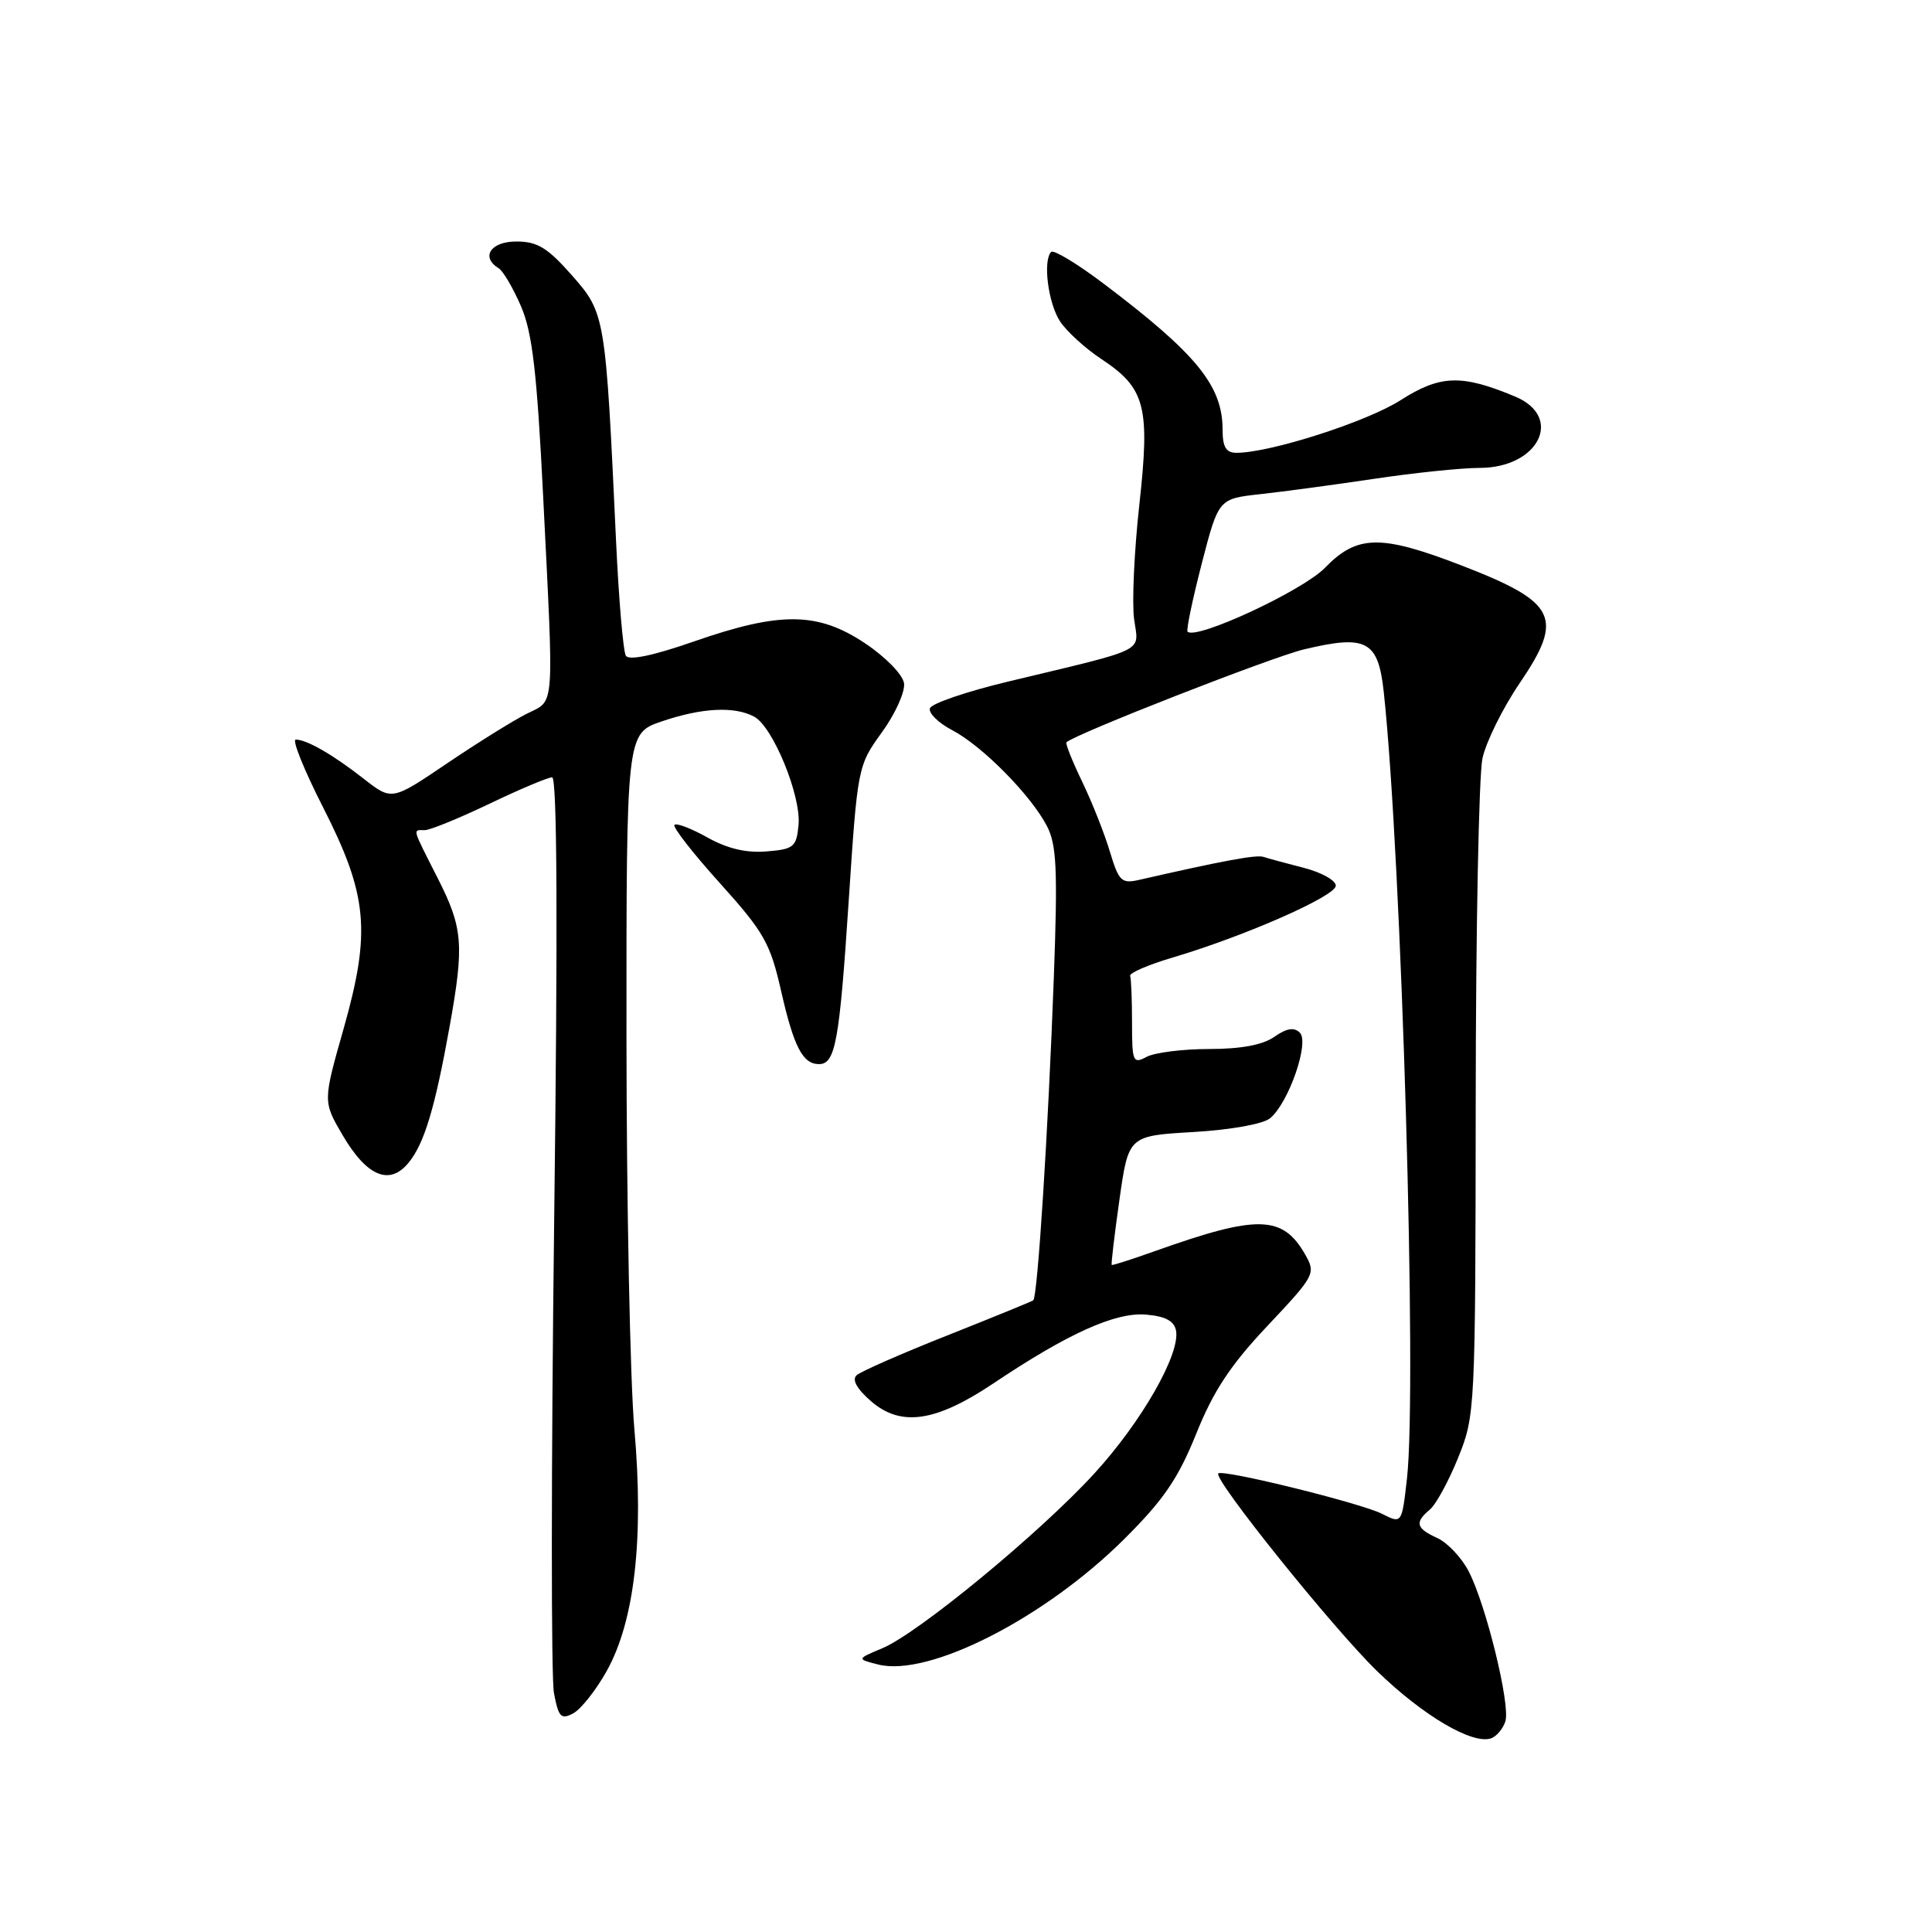 <?xml version="1.0" encoding="UTF-8" standalone="no"?>
<!DOCTYPE svg PUBLIC "-//W3C//DTD SVG 1.1//EN" "http://www.w3.org/Graphics/SVG/1.1/DTD/svg11.dtd" >
<svg xmlns="http://www.w3.org/2000/svg" xmlns:xlink="http://www.w3.org/1999/xlink" version="1.1" viewBox="0 0 256 256">
 <g >
 <path fill="currentColor"
d=" M 199.47 228.08 C 200.16 225.93 196.91 212.65 194.61 208.21 C 193.67 206.40 191.80 204.41 190.45 203.80 C 187.63 202.51 187.42 201.73 189.46 200.03 C 190.27 199.36 191.95 196.27 193.21 193.16 C 195.47 187.58 195.50 186.88 195.54 146.00 C 195.55 123.17 195.96 102.70 196.43 100.50 C 196.91 98.30 199.13 93.80 201.38 90.50 C 207.28 81.81 206.28 79.80 193.64 74.92 C 182.93 70.79 179.82 70.85 175.55 75.25 C 172.60 78.28 158.50 84.83 157.36 83.70 C 157.16 83.50 158.01 79.45 159.23 74.71 C 161.46 66.09 161.46 66.09 166.98 65.48 C 170.02 65.15 176.83 64.23 182.12 63.44 C 187.41 62.65 193.67 62.00 196.04 62.00 C 203.89 62.00 207.25 55.25 200.75 52.54 C 193.66 49.58 190.85 49.67 185.58 53.03 C 181.09 55.90 168.29 60.00 163.84 60.00 C 162.46 60.00 162.00 59.24 162.00 56.95 C 162.00 51.11 158.57 46.90 146.19 37.55 C 142.72 34.93 139.61 33.06 139.29 33.38 C 138.16 34.51 138.88 40.17 140.46 42.58 C 141.33 43.91 143.80 46.16 145.93 47.57 C 151.78 51.44 152.41 53.86 150.96 66.94 C 150.29 73.03 149.98 79.81 150.27 82.00 C 150.88 86.54 152.37 85.80 133.55 90.32 C 128.08 91.63 123.43 93.22 123.22 93.85 C 123.01 94.48 124.33 95.79 126.17 96.75 C 130.16 98.84 136.59 105.35 138.72 109.45 C 140.01 111.92 140.16 115.19 139.64 129.45 C 138.89 149.89 137.49 171.89 136.91 172.30 C 136.69 172.46 131.55 174.56 125.50 176.96 C 119.45 179.36 114.05 181.73 113.50 182.23 C 112.86 182.82 113.54 184.04 115.43 185.68 C 119.38 189.10 124.00 188.42 131.64 183.30 C 141.52 176.68 147.79 173.86 151.83 174.19 C 154.42 174.41 155.58 175.03 155.83 176.31 C 156.41 179.41 151.26 188.42 144.99 195.26 C 137.79 203.13 121.72 216.37 116.94 218.39 C 113.50 219.83 113.50 219.83 116.38 220.56 C 123.08 222.24 138.42 214.42 148.94 203.96 C 154.20 198.73 156.11 195.92 158.51 189.97 C 160.78 184.31 163.05 180.87 167.96 175.67 C 174.22 169.02 174.37 168.75 172.96 166.26 C 169.96 160.99 166.66 160.92 153.00 165.79 C 149.97 166.87 147.42 167.69 147.31 167.61 C 147.21 167.53 147.67 163.64 148.33 158.98 C 149.53 150.50 149.53 150.50 158.12 150.00 C 163.09 149.71 167.38 148.94 168.30 148.17 C 170.76 146.13 173.53 138.13 172.24 136.84 C 171.48 136.08 170.50 136.24 168.86 137.38 C 167.33 138.46 164.43 139.00 160.21 139.00 C 156.72 139.00 153.00 139.47 151.93 140.04 C 150.13 141.00 150.00 140.70 150.00 135.54 C 150.00 132.49 149.89 129.69 149.75 129.31 C 149.61 128.93 152.16 127.83 155.41 126.87 C 165.01 124.02 177.00 118.73 177.00 117.36 C 177.00 116.65 175.09 115.59 172.75 114.99 C 170.41 114.39 168.01 113.74 167.41 113.54 C 166.46 113.23 162.05 114.05 150.93 116.59 C 148.61 117.12 148.25 116.77 147.07 112.86 C 146.36 110.48 144.71 106.31 143.40 103.59 C 142.09 100.88 141.15 98.52 141.31 98.36 C 142.38 97.29 168.48 87.08 172.77 86.05 C 181.10 84.06 182.62 84.88 183.36 91.74 C 185.72 113.68 187.79 183.88 186.43 195.92 C 185.75 201.92 185.75 201.92 183.13 200.59 C 180.33 199.17 162.02 194.65 161.43 195.24 C 160.72 195.95 176.58 215.70 182.44 221.40 C 188.54 227.34 195.19 231.25 197.62 230.32 C 198.34 230.04 199.17 229.04 199.47 228.08 Z  M 80.37 221.46 C 84.09 214.81 85.34 203.89 84.05 189.28 C 83.49 182.80 83.02 159.43 83.01 137.34 C 83.00 97.19 83.00 97.19 87.68 95.59 C 93.00 93.78 97.31 93.56 99.93 94.96 C 102.42 96.29 106.18 105.48 105.81 109.32 C 105.53 112.24 105.18 112.53 101.55 112.82 C 98.87 113.04 96.36 112.44 93.74 110.97 C 91.61 109.78 89.64 109.02 89.37 109.30 C 89.10 109.57 91.80 113.05 95.39 117.02 C 101.25 123.53 102.06 124.96 103.51 131.35 C 105.19 138.73 106.37 141.00 108.52 141.00 C 110.69 141.00 111.23 138.05 112.45 119.49 C 113.63 101.59 113.66 101.46 116.86 97.03 C 118.63 94.59 119.95 91.66 119.79 90.54 C 119.63 89.40 117.35 87.06 114.64 85.25 C 108.38 81.07 103.42 81.01 92.03 84.97 C 86.59 86.87 83.34 87.55 82.93 86.89 C 82.58 86.32 81.99 79.47 81.63 71.68 C 80.24 41.74 80.21 41.52 75.78 36.48 C 72.55 32.82 71.21 32.00 68.42 32.00 C 65.01 32.00 63.66 34.06 66.08 35.55 C 66.68 35.92 68.01 38.20 69.05 40.62 C 70.54 44.10 71.15 49.32 71.97 65.76 C 73.41 94.76 73.57 92.66 69.75 94.60 C 67.96 95.50 63.22 98.46 59.21 101.17 C 51.92 106.10 51.92 106.10 48.21 103.20 C 44.14 100.01 40.65 98.00 39.19 98.00 C 38.67 98.00 40.28 102.01 42.78 106.92 C 48.74 118.63 49.19 123.41 45.51 136.38 C 42.79 145.96 42.79 145.96 45.40 150.42 C 48.62 155.91 51.64 157.16 54.17 154.03 C 56.23 151.50 57.65 146.76 59.58 136.00 C 61.52 125.20 61.35 122.96 58.01 116.39 C 54.53 109.52 54.66 110.00 56.28 110.00 C 56.98 110.00 60.84 108.42 64.86 106.50 C 68.88 104.57 72.61 103.00 73.16 103.00 C 73.83 103.00 73.92 122.79 73.43 161.81 C 73.03 194.16 73.02 222.29 73.40 224.32 C 74.00 227.54 74.34 227.89 75.95 227.03 C 76.98 226.48 78.96 223.97 80.37 221.46 Z "/>
</g>
</svg>